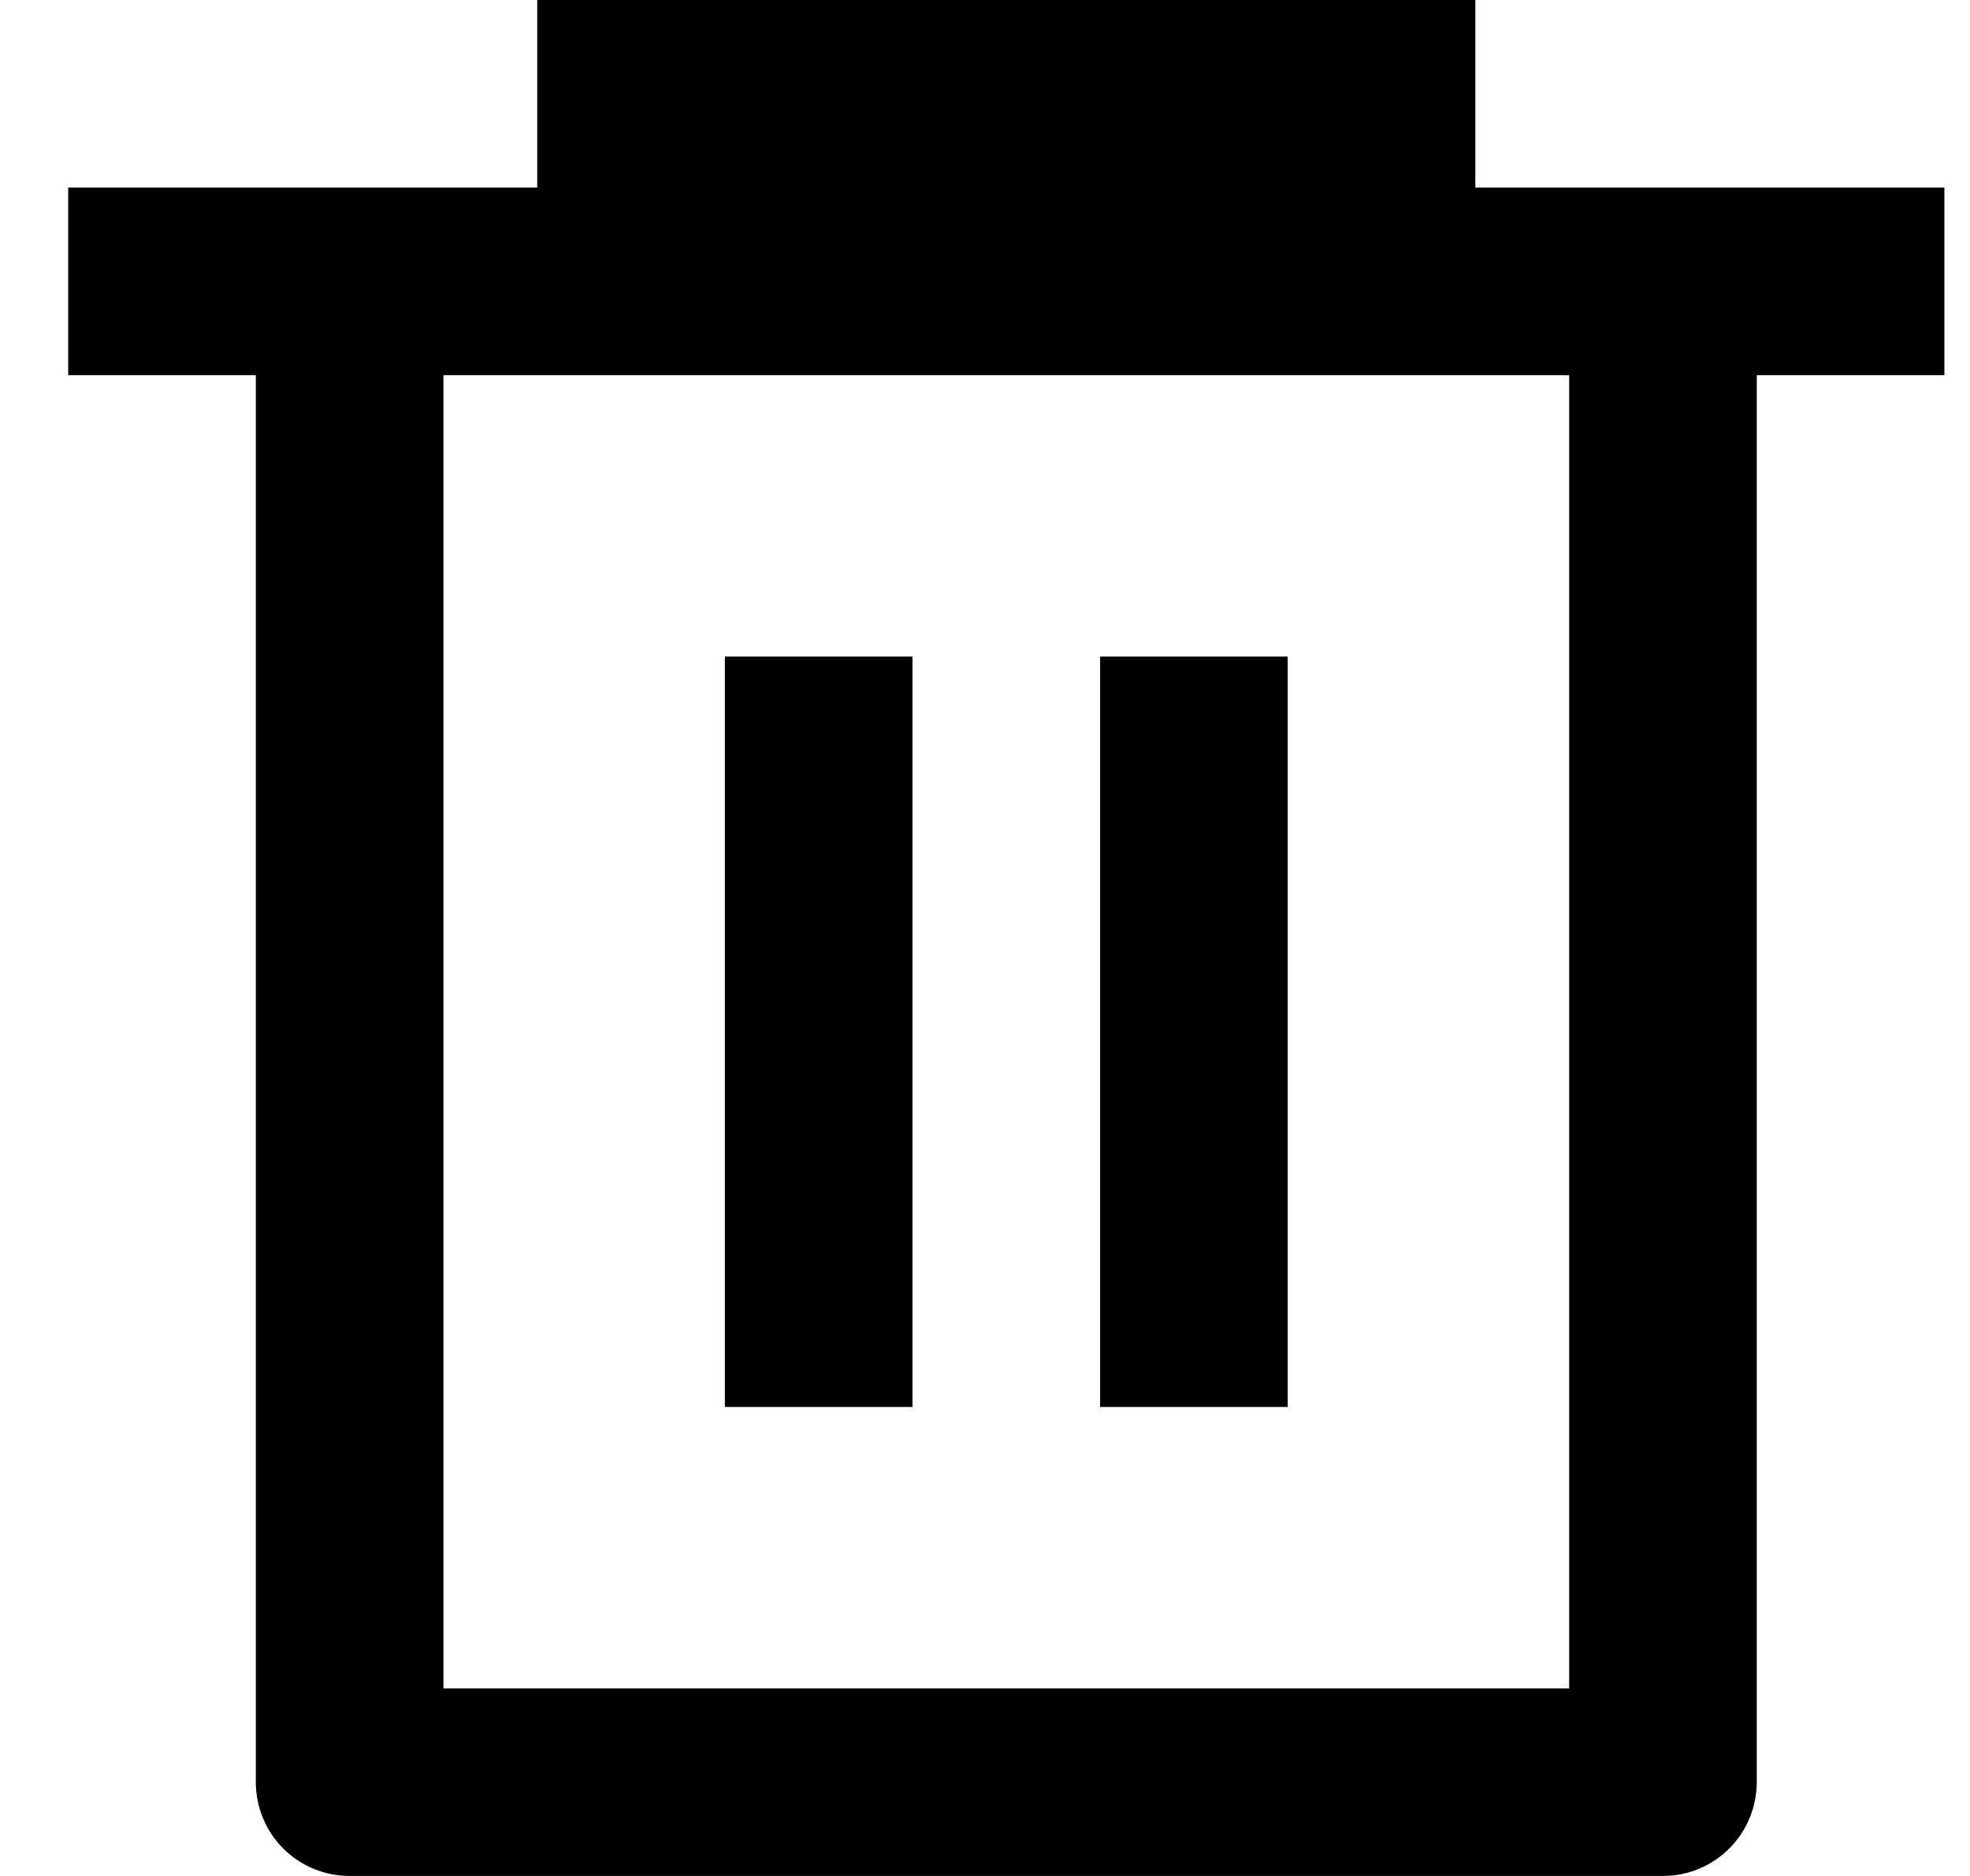 <svg width="21" height="20" viewBox="0 0 21 20" fill="none" xmlns="http://www.w3.org/2000/svg">
<path d="M5.727 2V0H15.727V2H20.727V4H18.727V19C18.727 19.265 18.621 19.52 18.434 19.707C18.246 19.895 17.992 20 17.727 20H3.727C3.461 20 3.207 19.895 3.019 19.707C2.832 19.52 2.727 19.265 2.727 19V4H0.727V2H5.727ZM4.727 4V18H16.727V4H4.727ZM7.727 7H9.727V15H7.727V7ZM11.727 7H13.727V15H11.727V7Z" fill="currentColor"/>
</svg>
